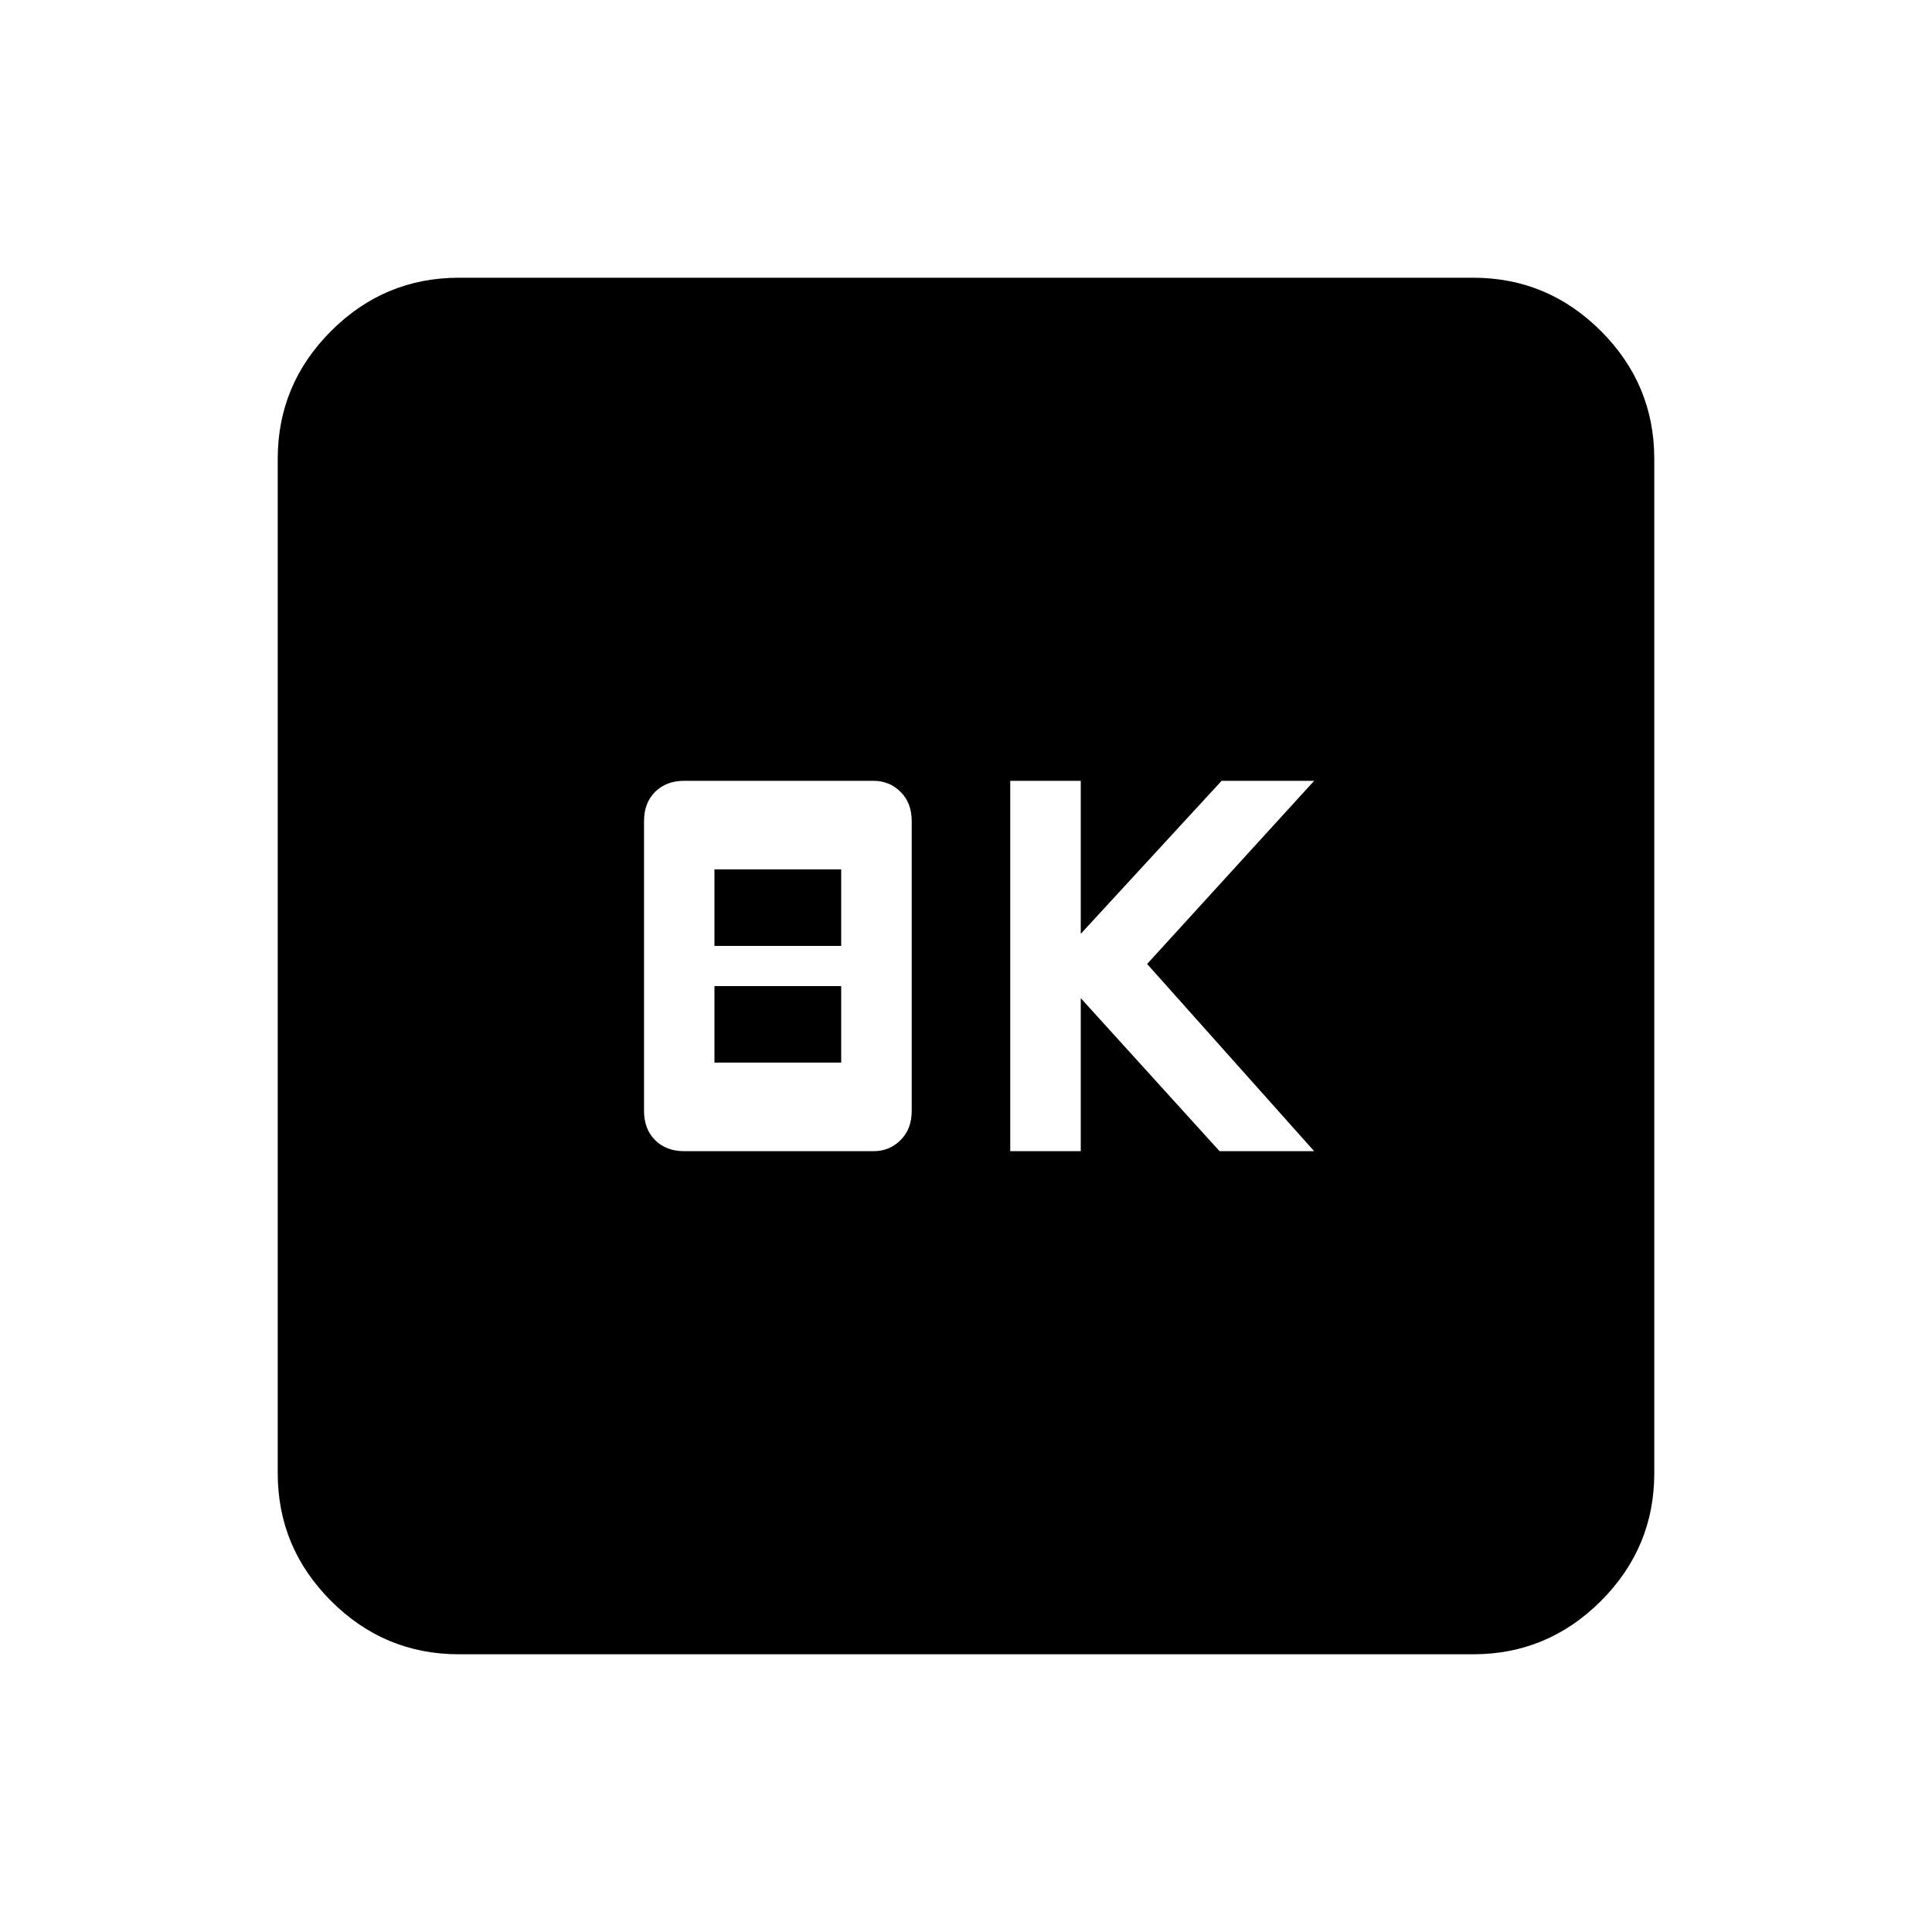 <svg xmlns="http://www.w3.org/2000/svg" height="20" width="20"><path d="M10.458 11.917h.73v-1.584l1.437 1.584h.979l-1.729-1.938 1.729-1.896h-.958l-1.458 1.584V8.083h-.73Zm-3.375 0h1.959q.166 0 .281-.115.115-.114.115-.302v-3q0-.188-.115-.302-.115-.115-.281-.115H7.083q-.187 0-.302.115-.114.114-.114.302v3q0 .188.114.302.115.115.302.115Zm.313-2.125V9h1.312v.792Zm0 1.208v-.792h1.312V11ZM4.75 17.125q-.771 0-1.323-.552-.552-.552-.552-1.323V4.75q0-.771.552-1.323.552-.552 1.323-.552h10.5q.771 0 1.323.552.552.552.552 1.323v10.5q0 .771-.552 1.323-.552.552-1.323.552Z"/></svg>